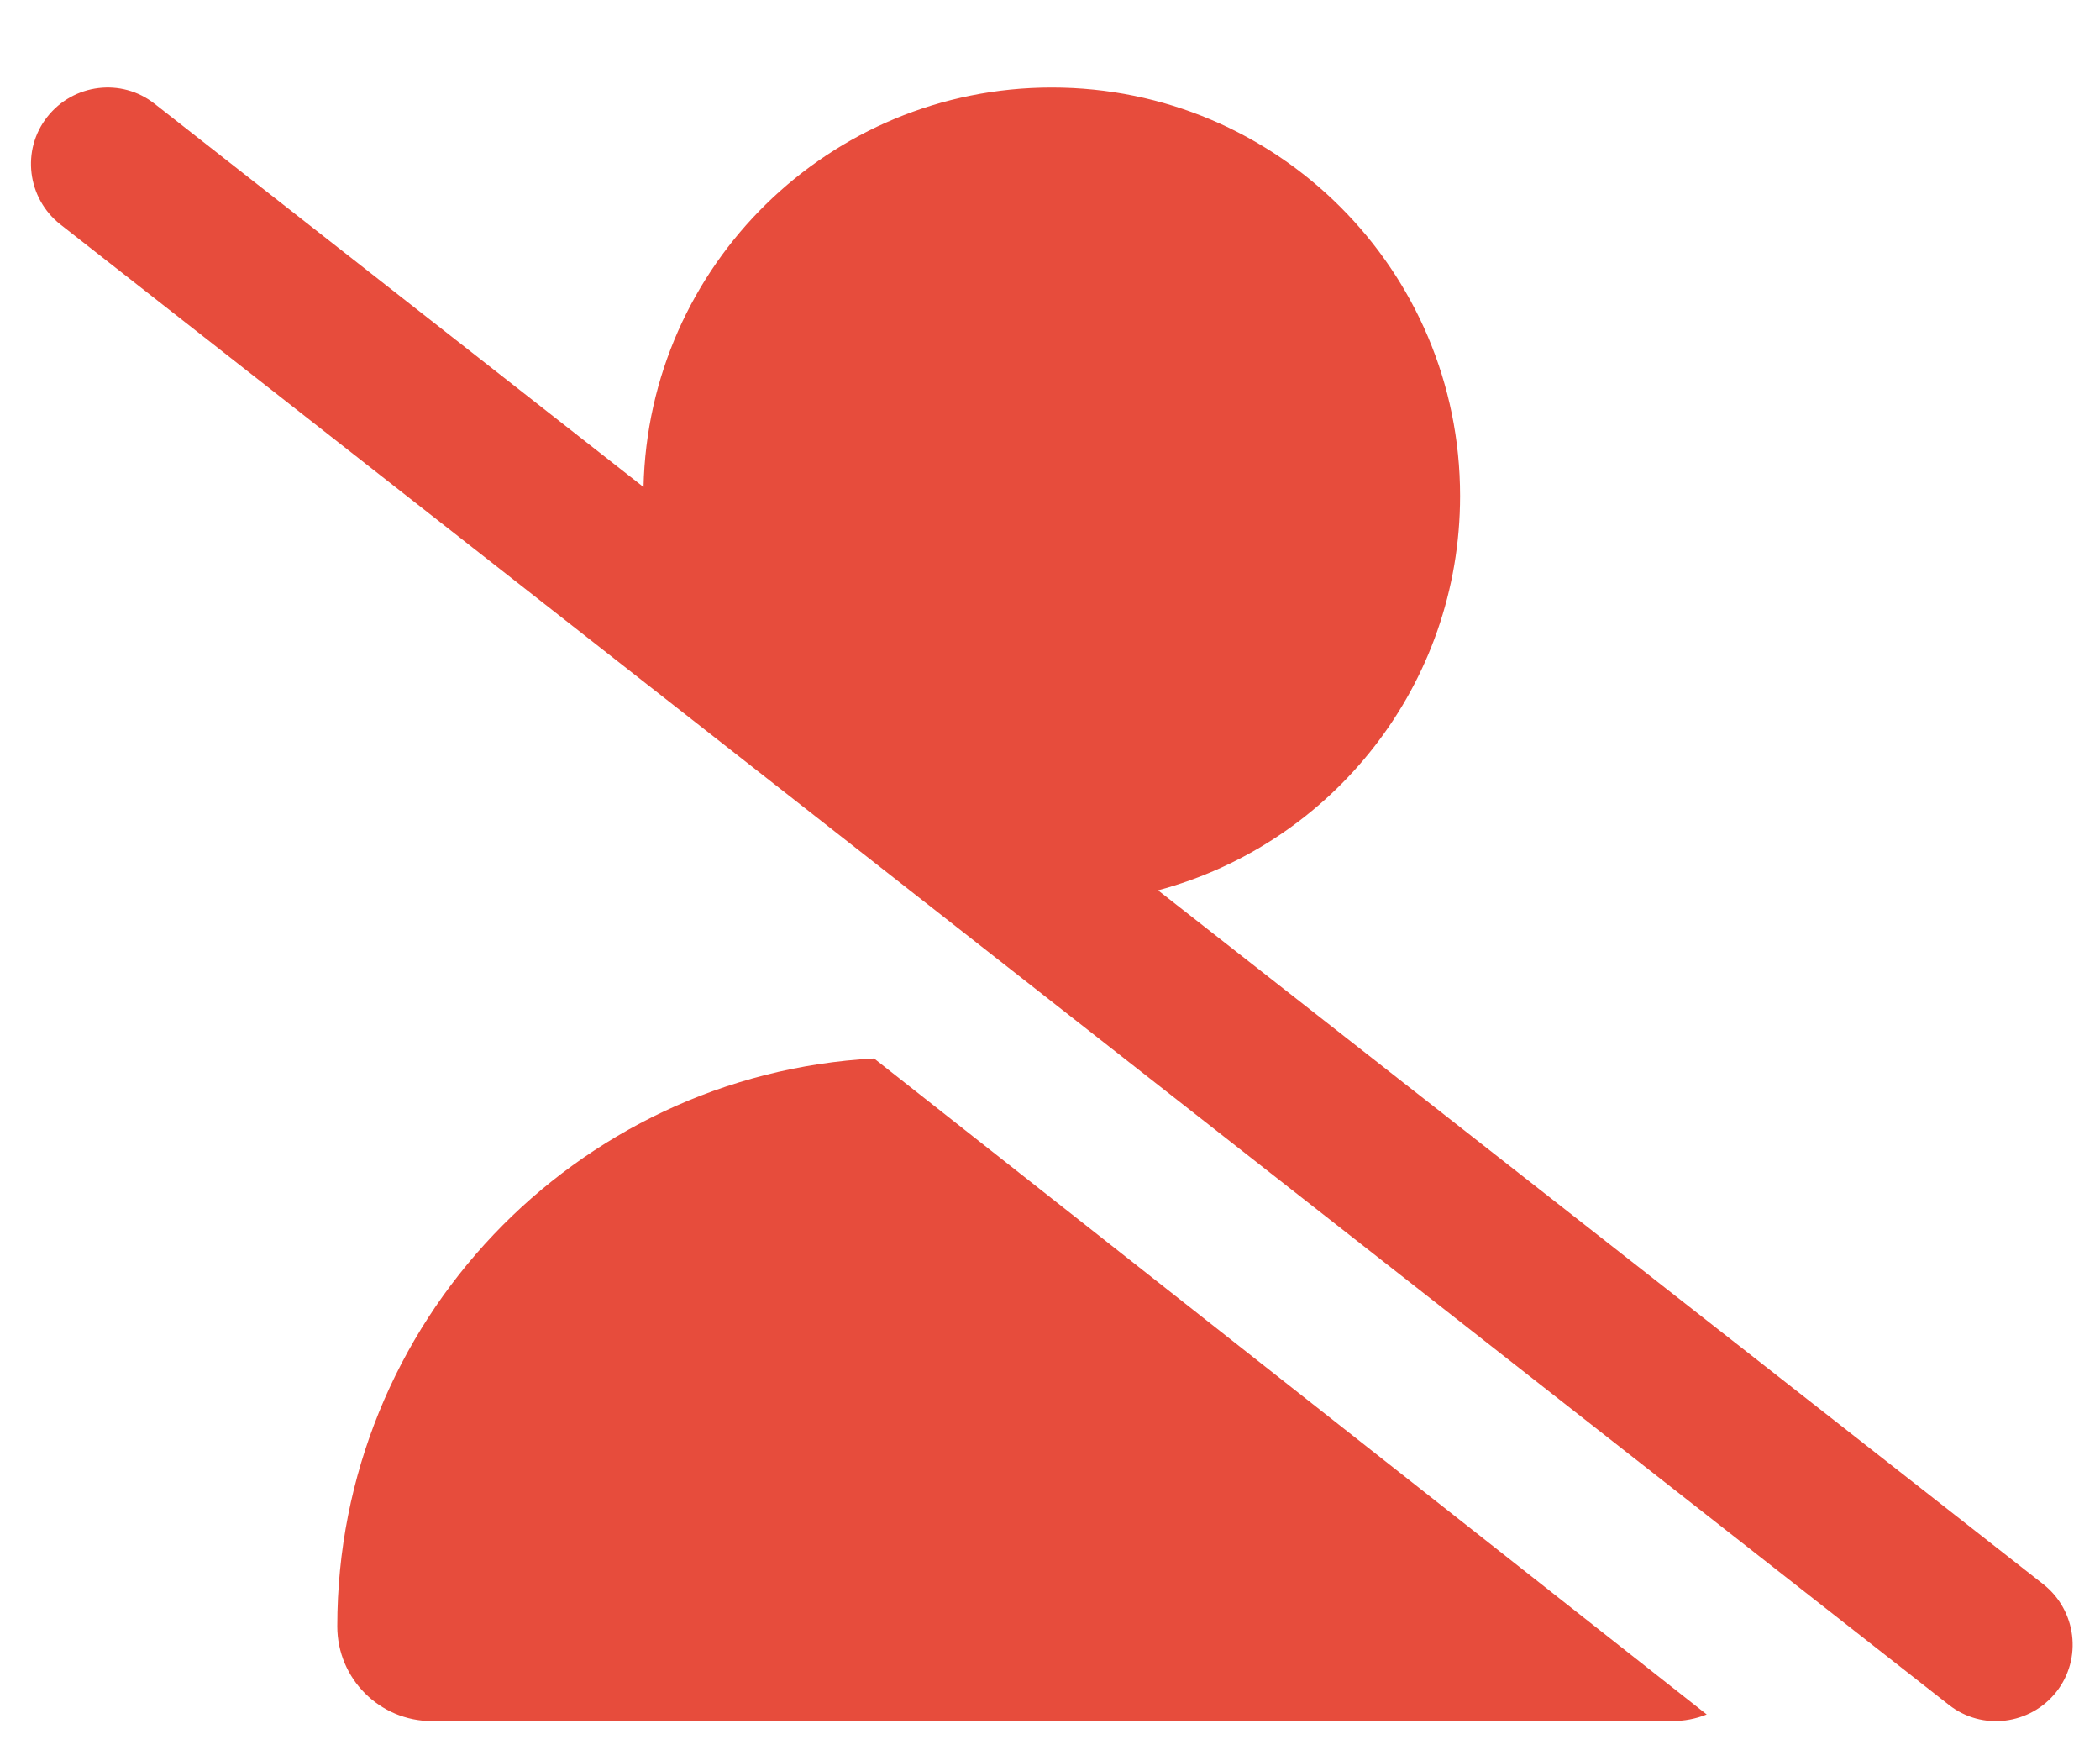 <svg width="18" height="15" viewBox="0 0 18 15" fill="none" xmlns="http://www.w3.org/2000/svg">
<g clip-path="url(#clip0_1_12746)">
<path d="M1.326 0.89C1.042 0.665 0.629 0.717 0.405 1.002C0.181 1.286 0.233 1.699 0.517 1.923L16.705 14.611C16.989 14.835 17.402 14.783 17.626 14.499C17.85 14.214 17.798 13.801 17.514 13.577L9.926 7.63C11.419 7.231 12.515 5.869 12.515 4.25C12.515 2.317 10.949 0.75 9.016 0.75C7.107 0.75 5.557 2.276 5.516 4.174L1.326 0.89ZM7.492 9.071C4.928 9.21 2.891 11.338 2.891 13.938C2.891 14.386 3.254 14.75 3.703 14.75H14.328C14.435 14.75 14.536 14.731 14.629 14.693L7.492 9.071Z" fill="#E74C3C"/>
</g>
<defs>
<clipPath id="clip0_1_12746">
<path d="M0.266 0.75H17.766V14.75H0.266V0.75Z" fill="white"/>
</clipPath>
</defs>
</svg>
